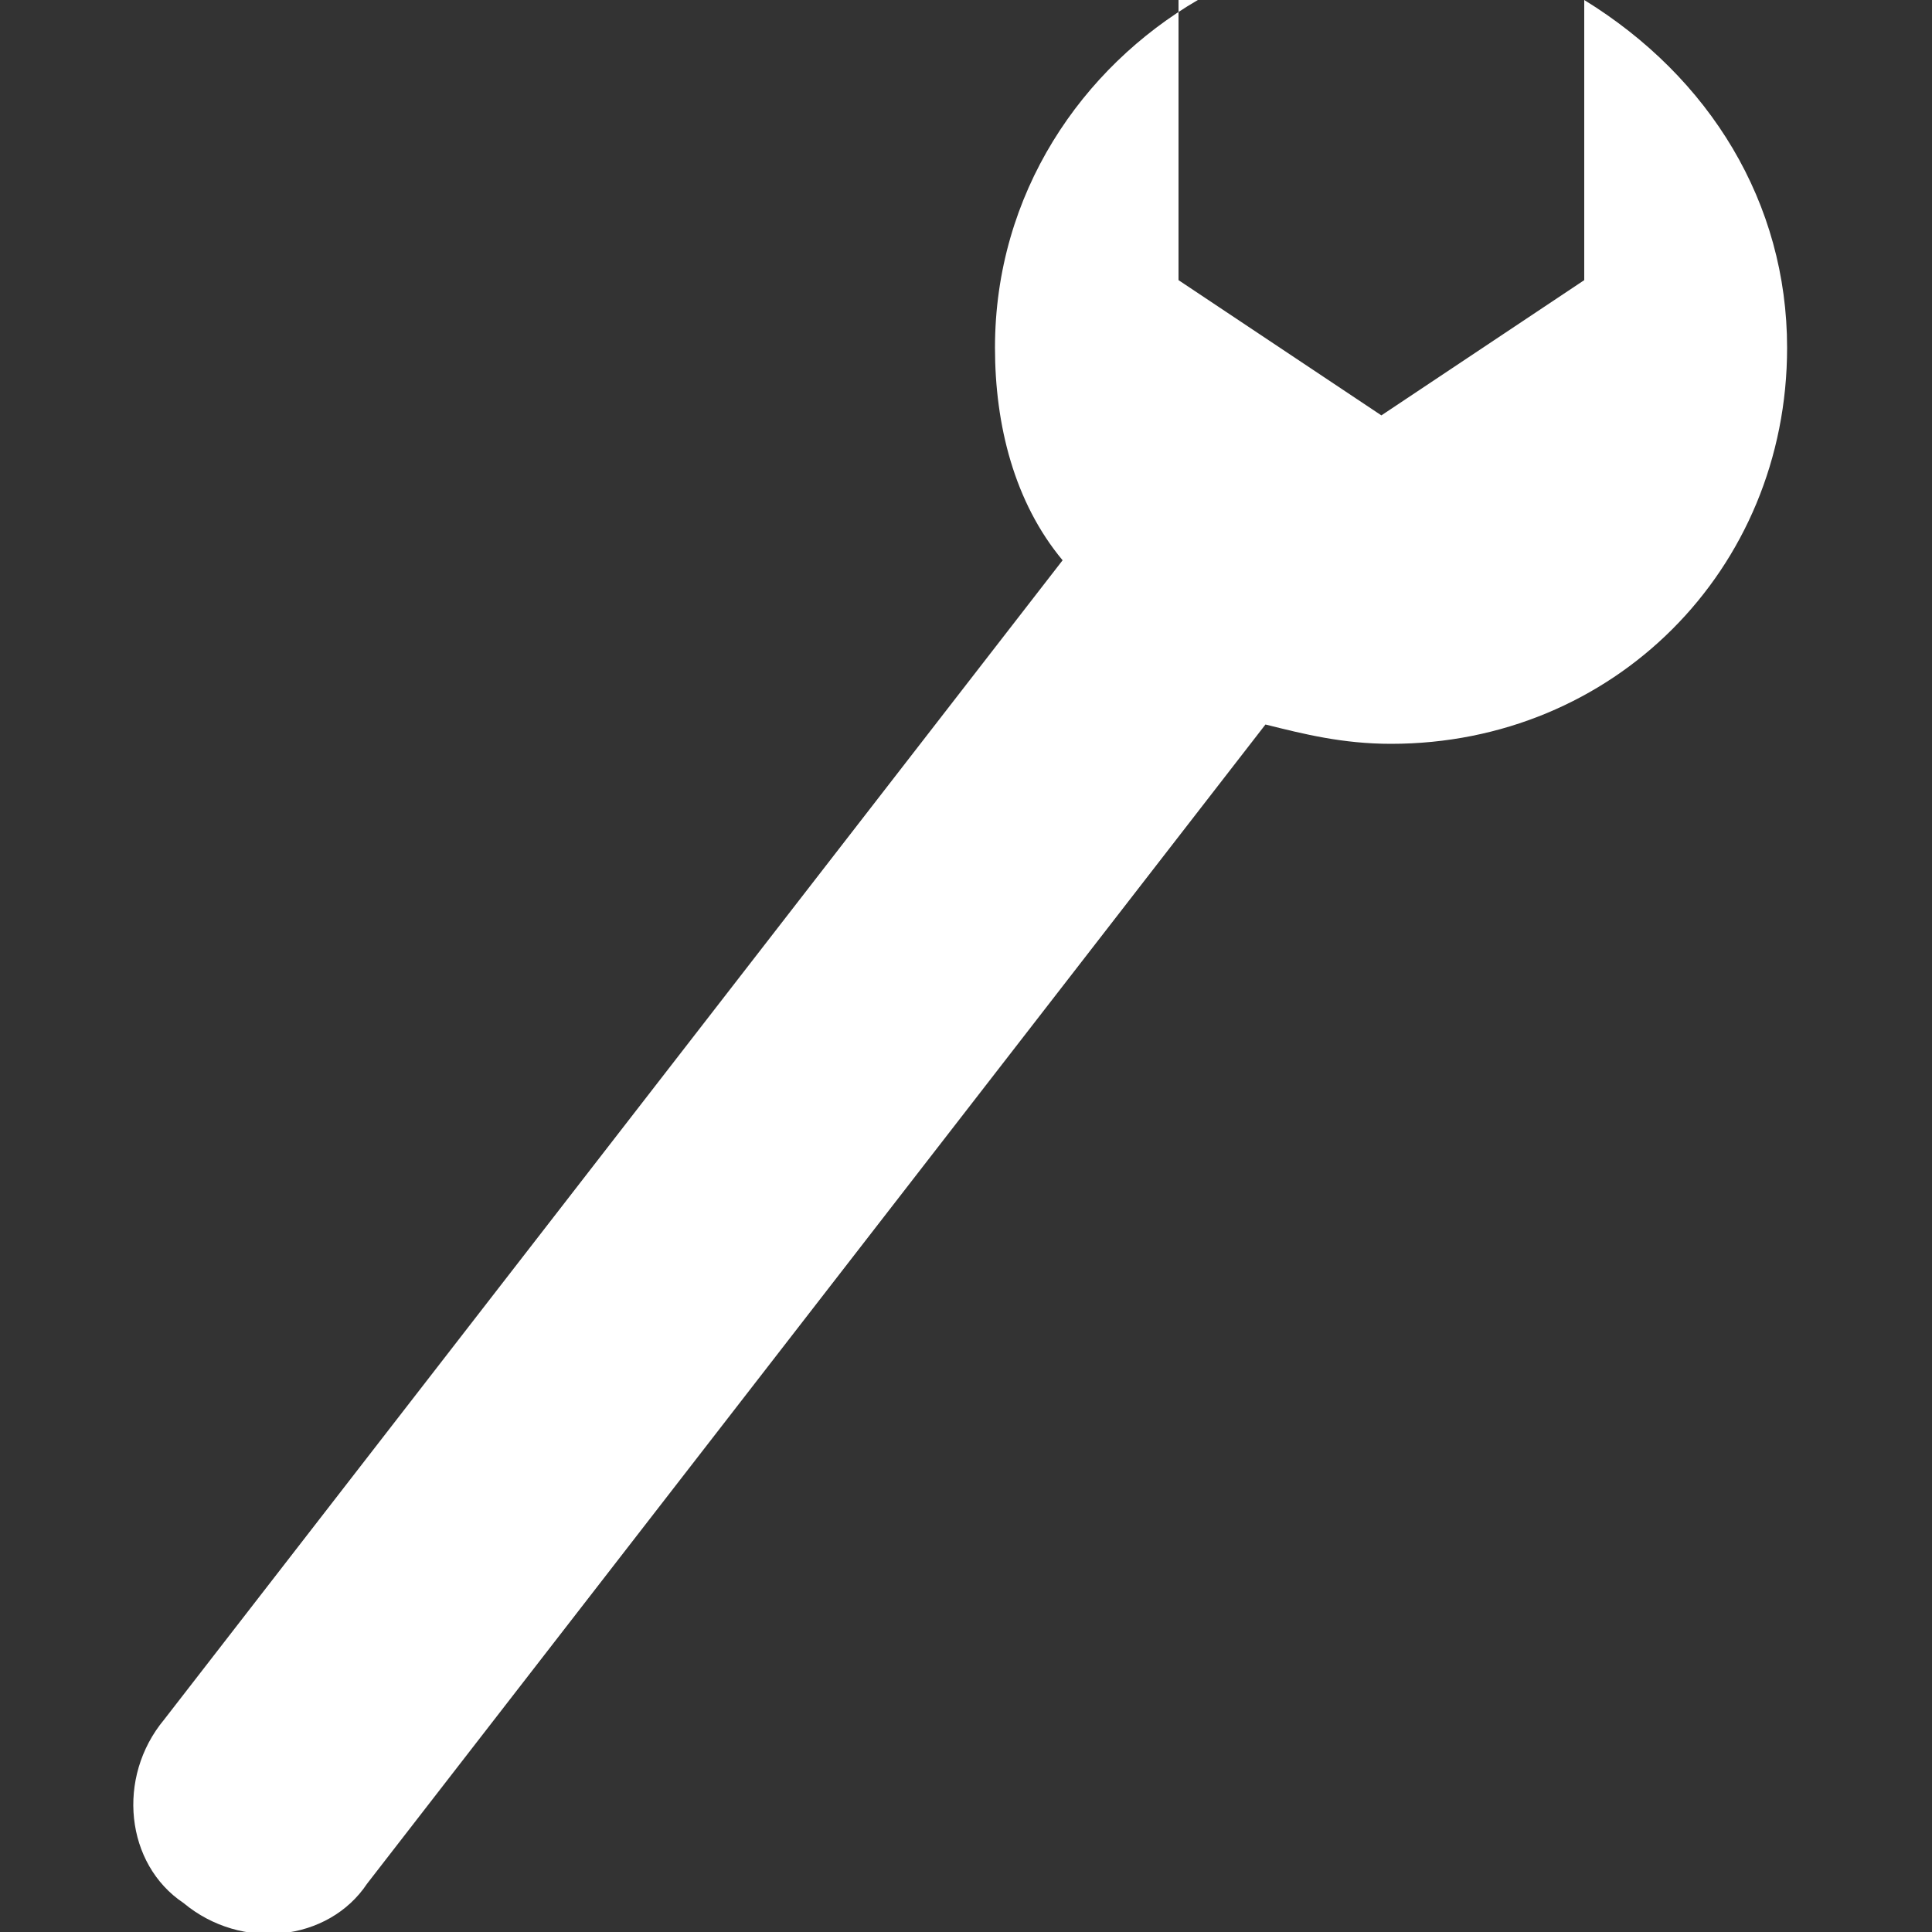 <?xml version="1.0" encoding="utf-8"?>
<!-- Generator: Adobe Illustrator 18.1.1, SVG Export Plug-In . SVG Version: 6.00 Build 0)  -->
<svg version="1.1" id="Layer_1" xmlns:sketch="http://www.bohemiancoding.com/sketch/ns"
	 xmlns="http://www.w3.org/2000/svg" xmlns:xlink="http://www.w3.org/1999/xlink" x="0px" y="0px" width="20px" height="20px"
	 viewBox="-87 89 20 20" enable-background="new -87 89 20 20" xml:space="preserve">
<rect x="-87" y="89" width="20" height="20" fill="#333333" stroke="none"/>
<g>
	<path id="Symbol-Copy-2" sketch:type="MSShapeGroup" fill="#FFFFFF" d="M-74.6,89c-1.2,0.7-2.1,2-2.1,3.6c0,0.8,0.2,1.6,0.7,2.2
		l-9.3,12c-0.5,0.6-0.4,1.5,0.2,1.9c0.6,0.5,1.5,0.4,1.9-0.2l9.3-12c0.4,0.1,0.8,0.2,1.3,0.2c2.3,0,4.1-1.8,4.1-4.1
		c0-1.5-0.8-2.8-2.1-3.6v2.9l-2.1,1.4l-2.1-1.4V89z"/>
	<desc>Created with Sketch.</desc>
	<title>mechanic-white-24</title>
</g>
</svg>
